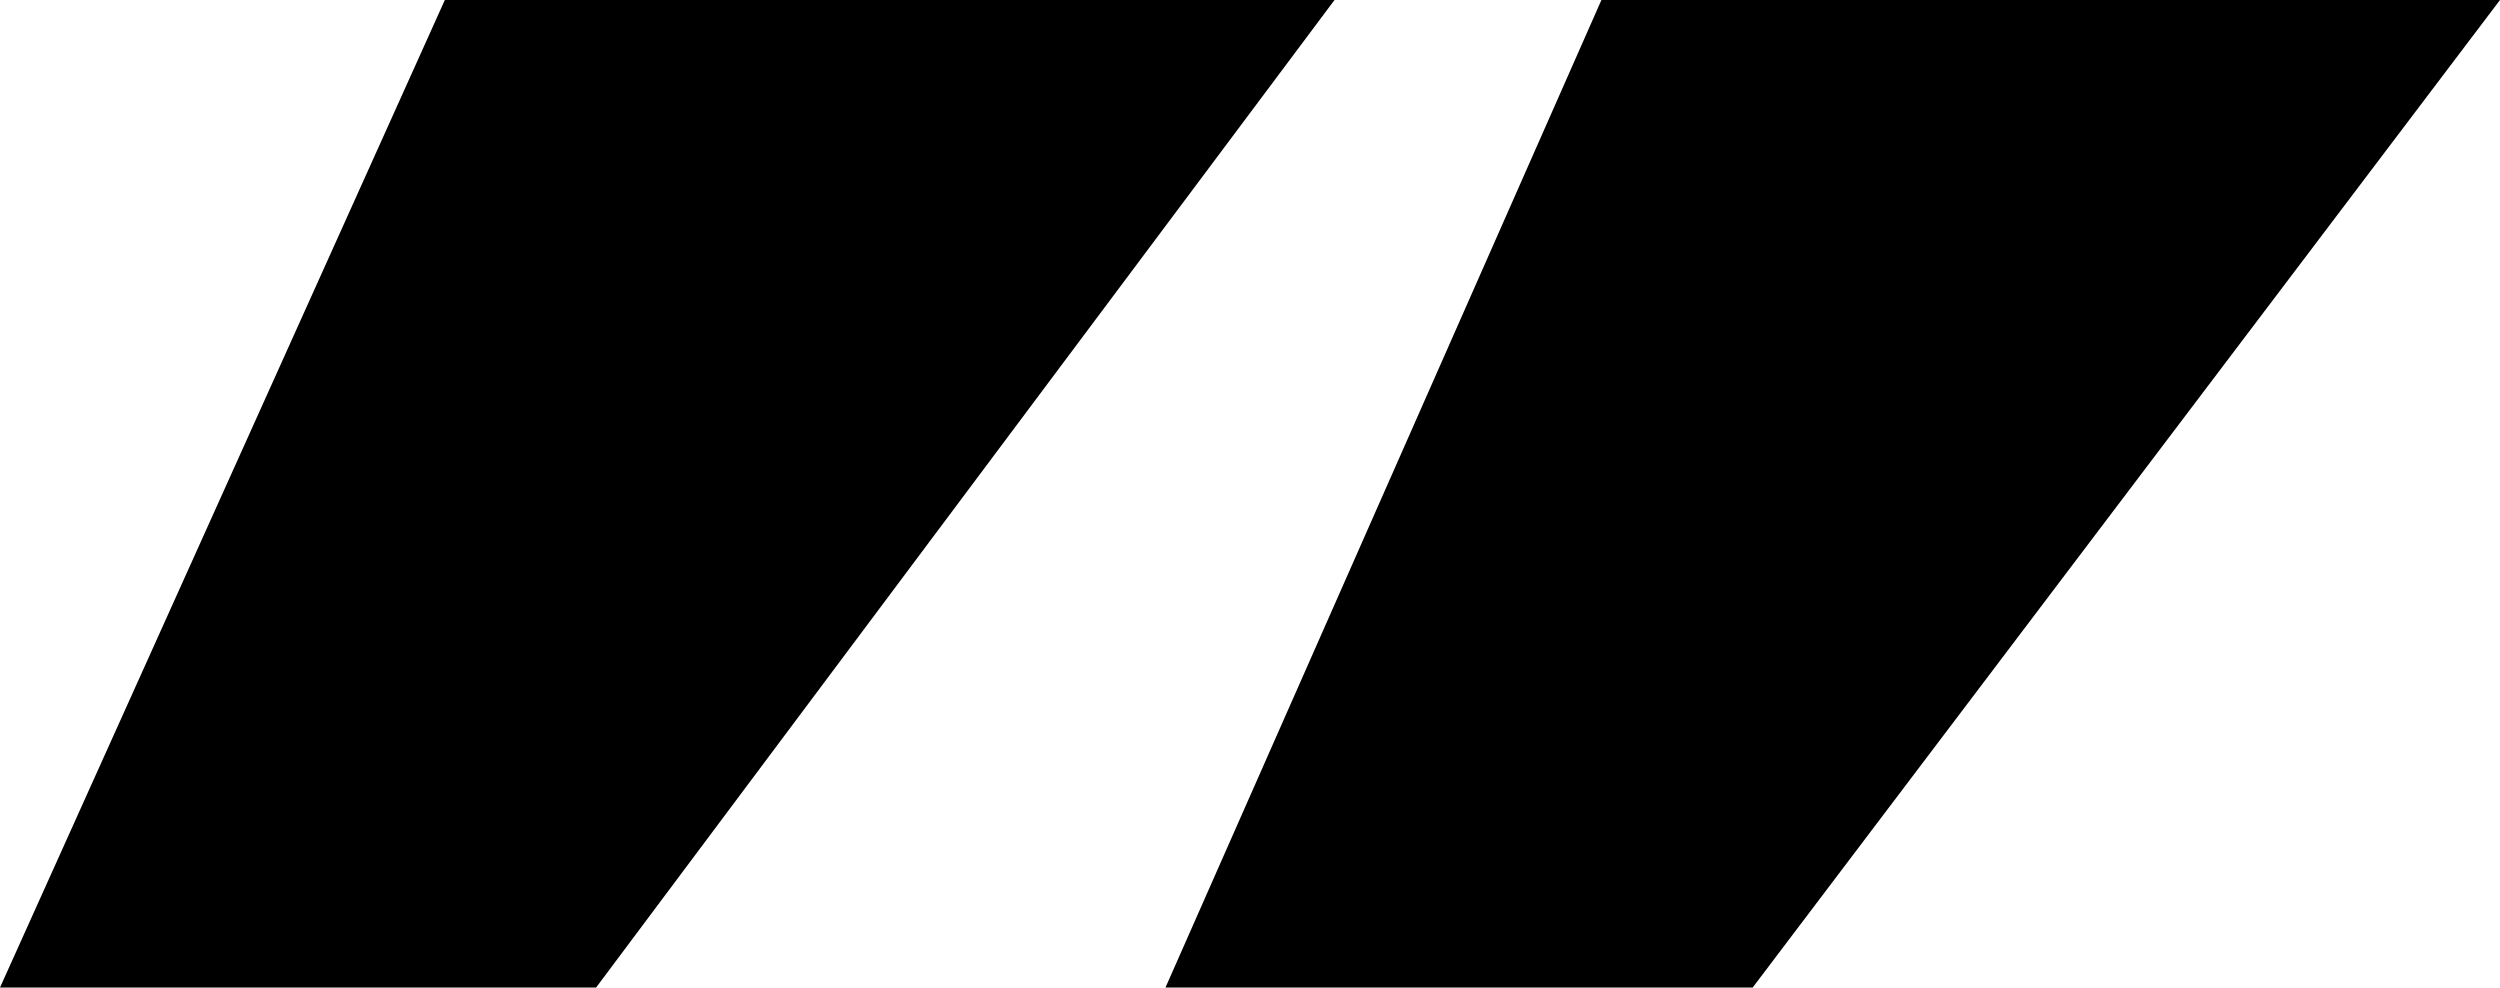 <svg width="8.43" height="3.33" viewBox="-0.75 -28.77 8.43 3.33" xmlns="http://www.w3.org/2000/svg"><path d="M0.75 -28.77L-0.75 -25.44L1.26 -25.44L3.75 -28.77ZM4.65 -28.77L3.18 -25.44L5.16 -25.44L7.68 -28.77ZM4.65 -28.77"></path></svg>
